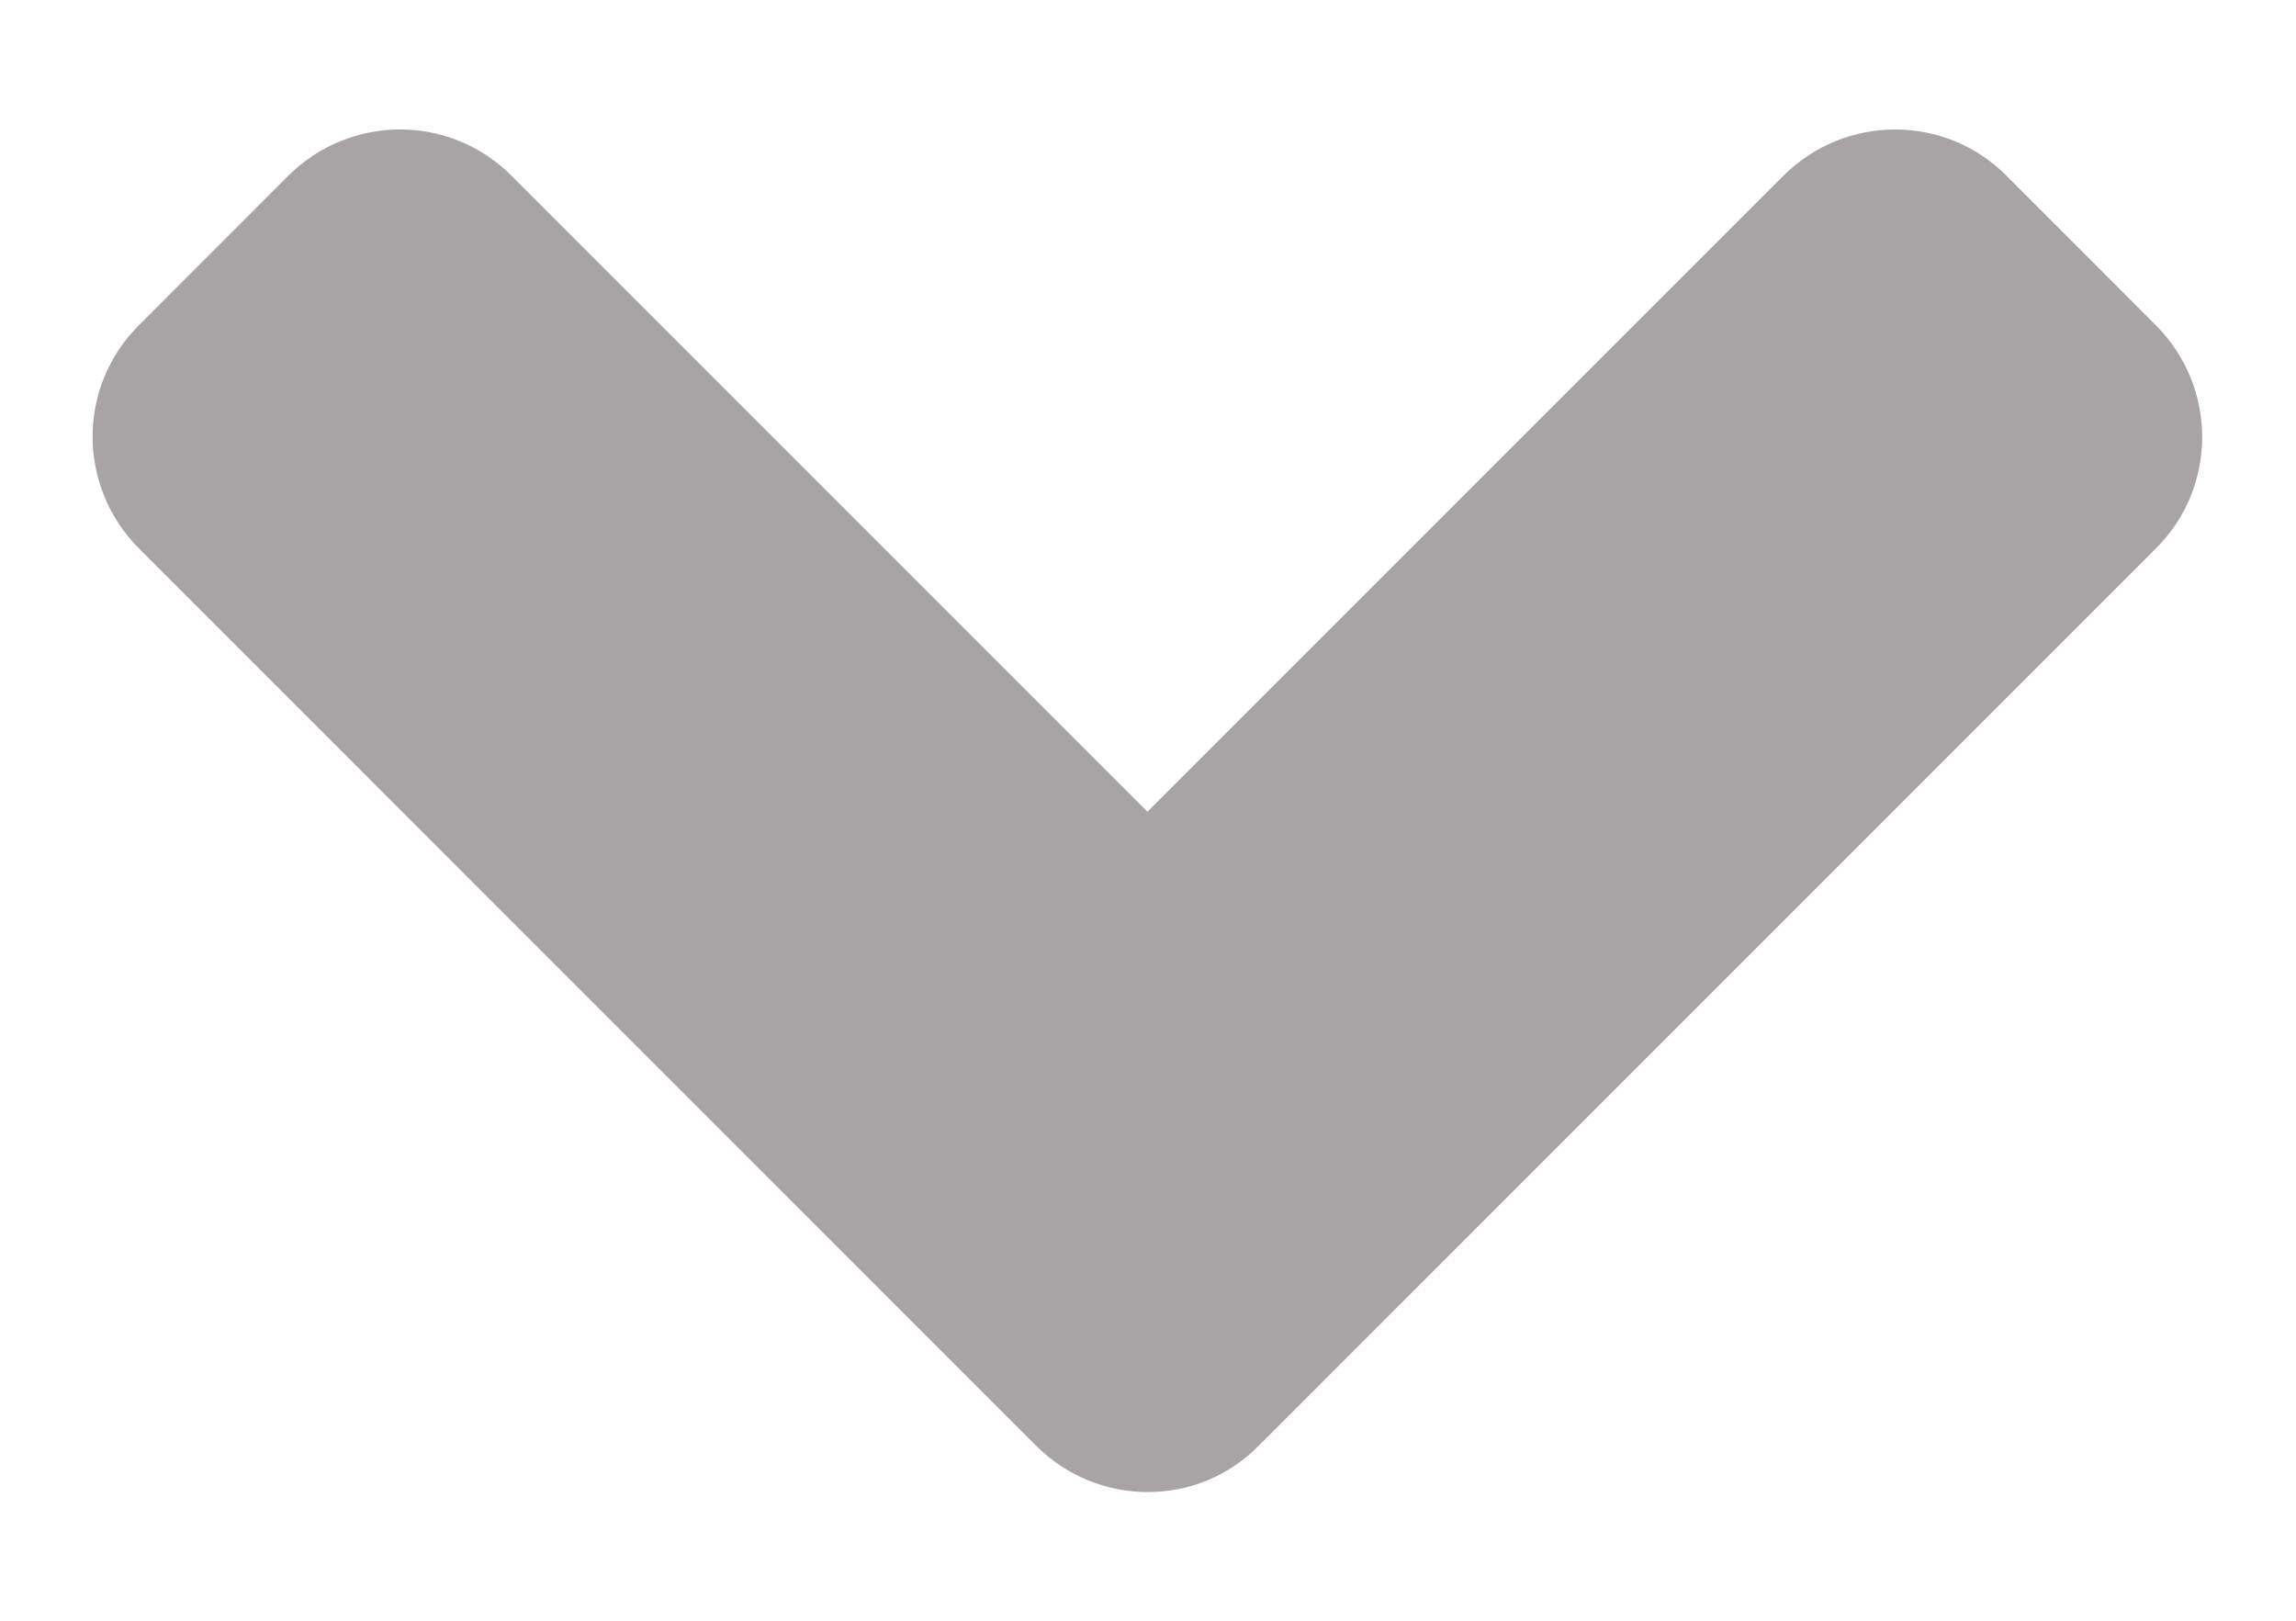 <svg width="17" height="12" viewBox="0 0 17 12" fill="none" xmlns="http://www.w3.org/2000/svg">
<path d="M7.67 10.703L1.03 4.062C0.571 3.603 0.571 2.861 1.03 2.407L2.133 1.303C2.592 0.844 3.334 0.844 3.789 1.303L8.496 6.01L13.203 1.303C13.662 0.844 14.404 0.844 14.858 1.303L15.961 2.407C16.42 2.866 16.42 3.608 15.961 4.062L9.321 10.703C8.872 11.162 8.129 11.162 7.67 10.703Z" fill="#a8a3a4"/>
</svg>
